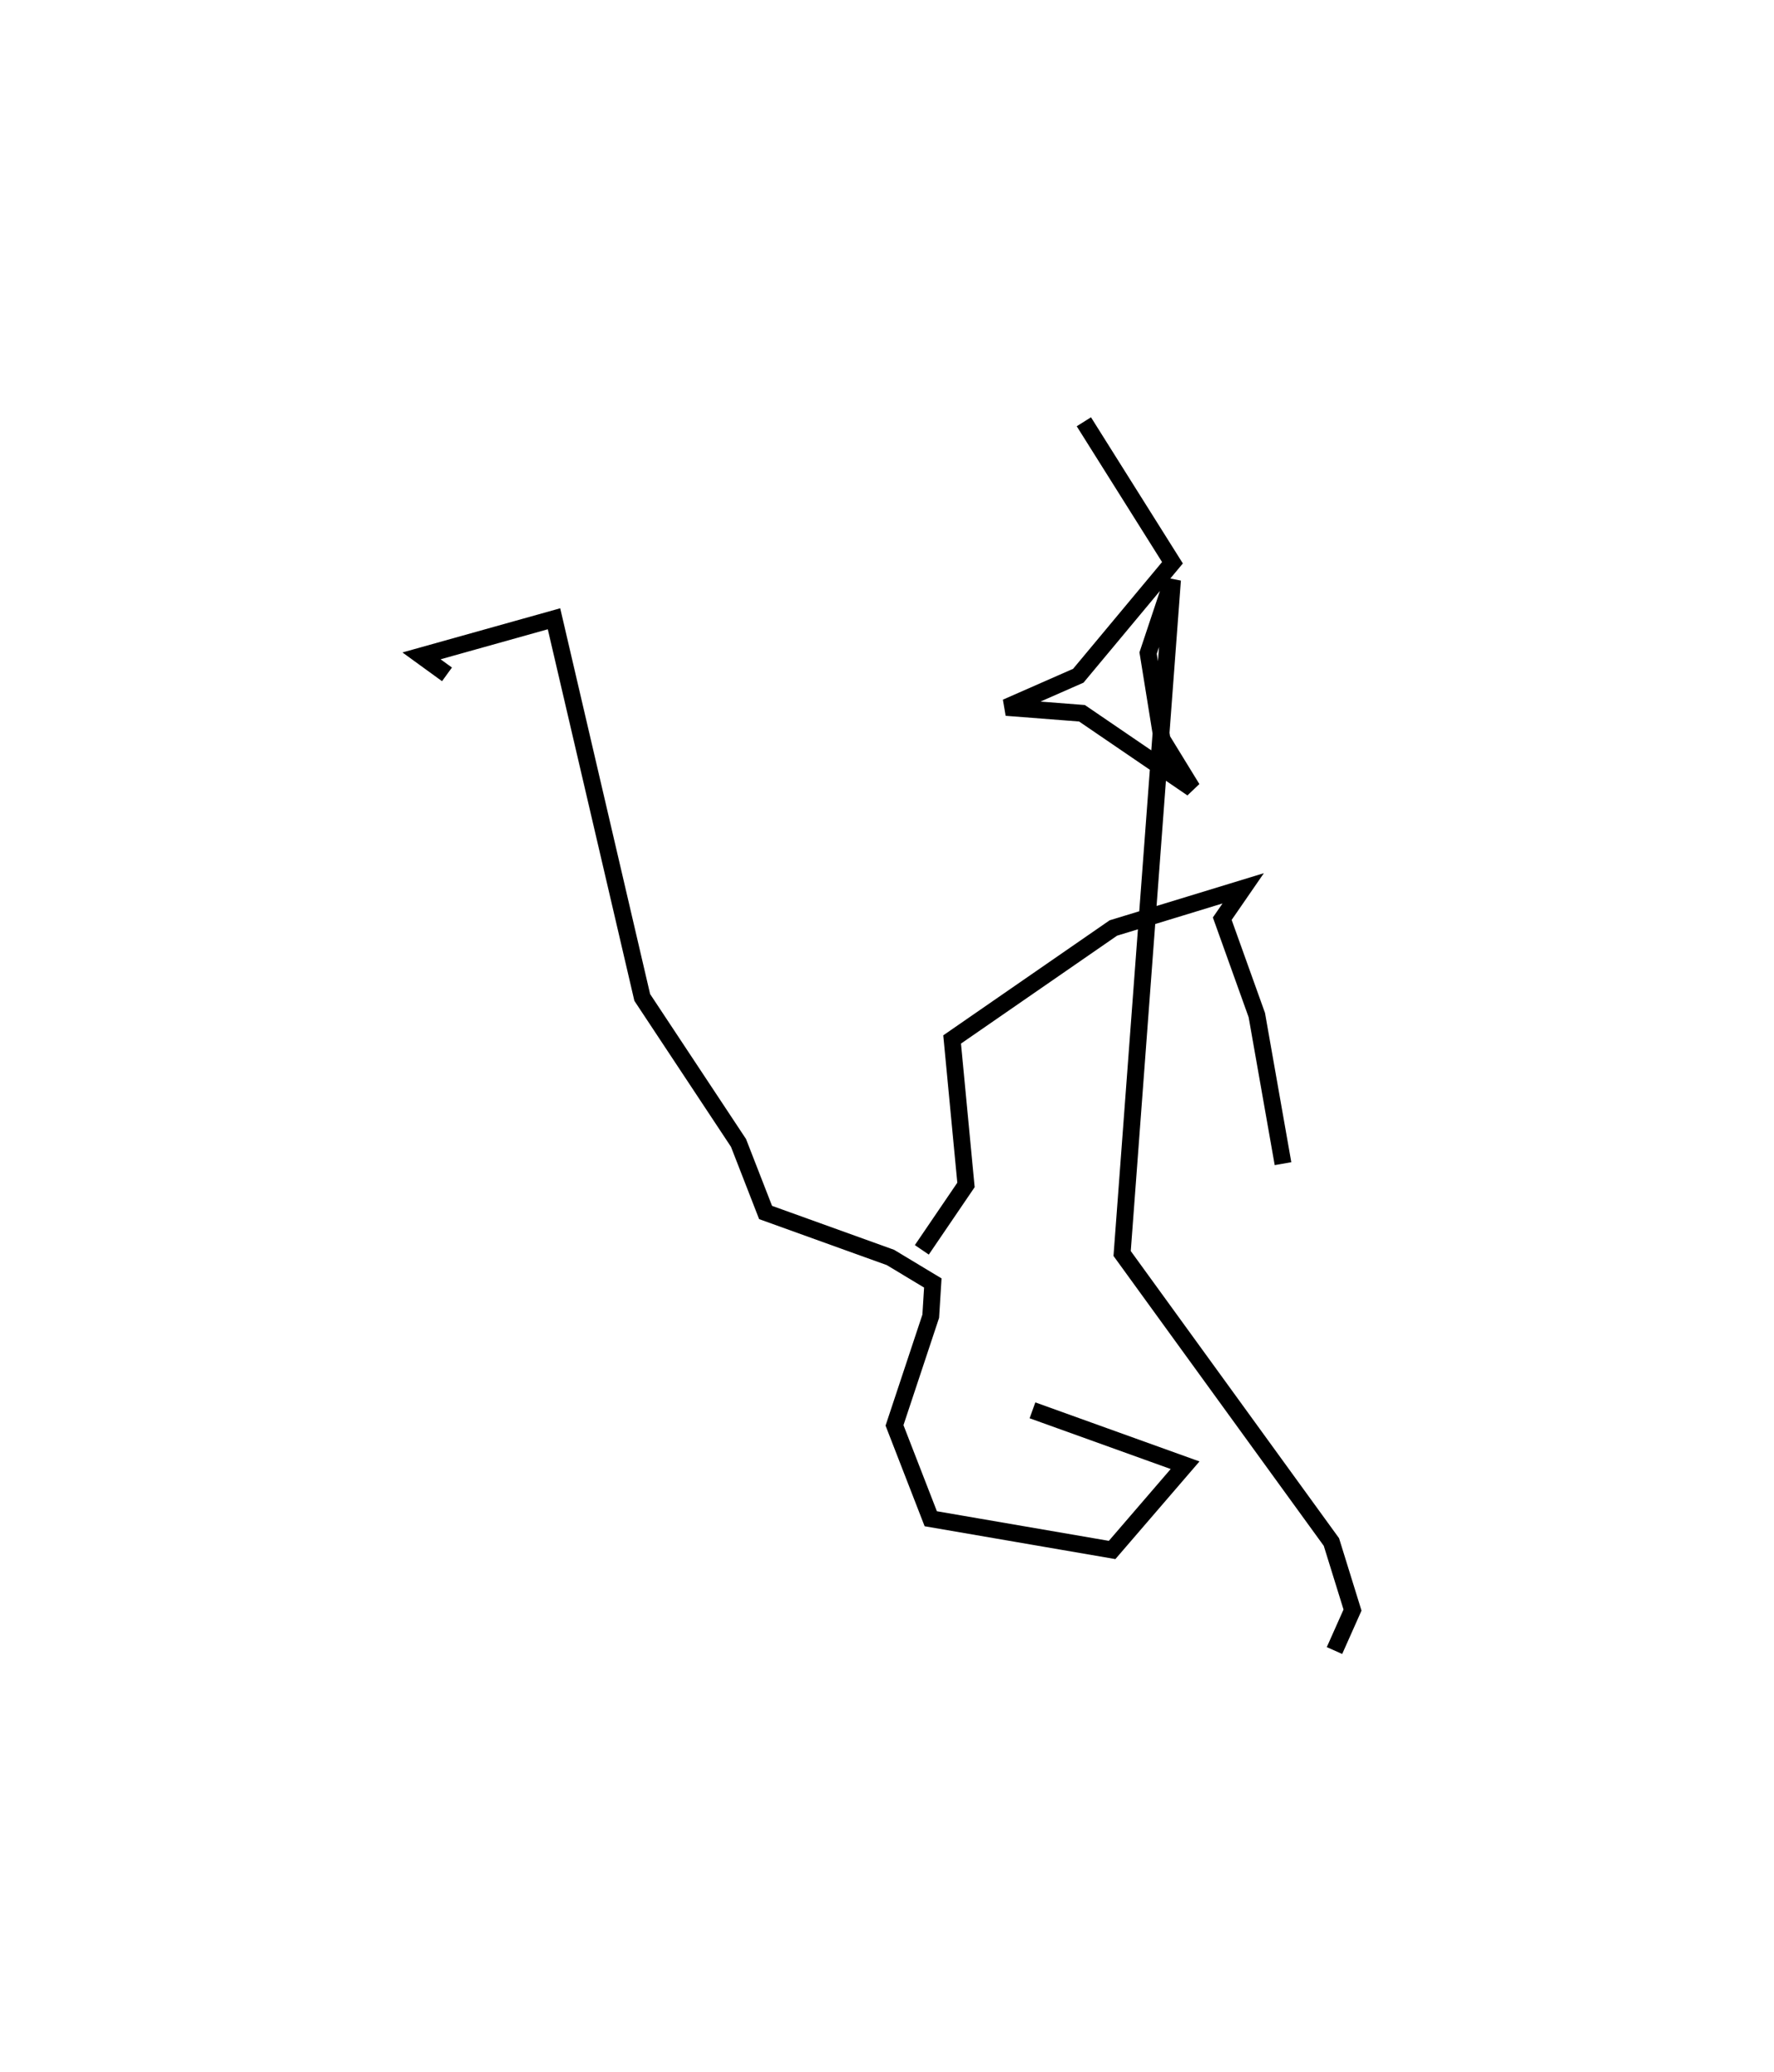 <?xml version="1.0" encoding="utf-8" ?>
<svg baseProfile="full" height="122.835" version="1.1" width="105.223" xmlns="http://www.w3.org/2000/svg" xmlns:ev="http://www.w3.org/2001/xml-events" xmlns:xlink="http://www.w3.org/1999/xlink"><defs /><rect fill="white" height="122.835" width="105.223" x="0" y="0" /><path d="M39.937,88.701 m0.0,0.0 m39.217,9.134 l1.069,-2.399 -1.252,-4.034 l-12.413,-17.102 2.987,-39.923 l-1.446,4.333 0.825,5.111 l1.789,2.914 -6.536,-4.457 l-4.49,-0.348 4.271,-1.876 l5.585,-6.698 -5.255,-8.356 m-37.775,14.972 l-1.511,-1.096 7.858,-2.199 l5.234,22.445 5.71,8.624 l1.606,4.123 7.407,2.666 l2.512,1.513 -0.123,1.97 l-2.149,6.47 2.15,5.534 l10.757,1.851 4.328,-5.023 l-9.052,-3.254 m-6.563,-9.513 l2.619,-3.847 -0.822,-8.623 l9.563,-6.607 7.702,-2.352 l-1.242,1.8 2.05,5.715 l1.553,8.806 " fill="none" stroke="black" stroke-width="1" /></svg>